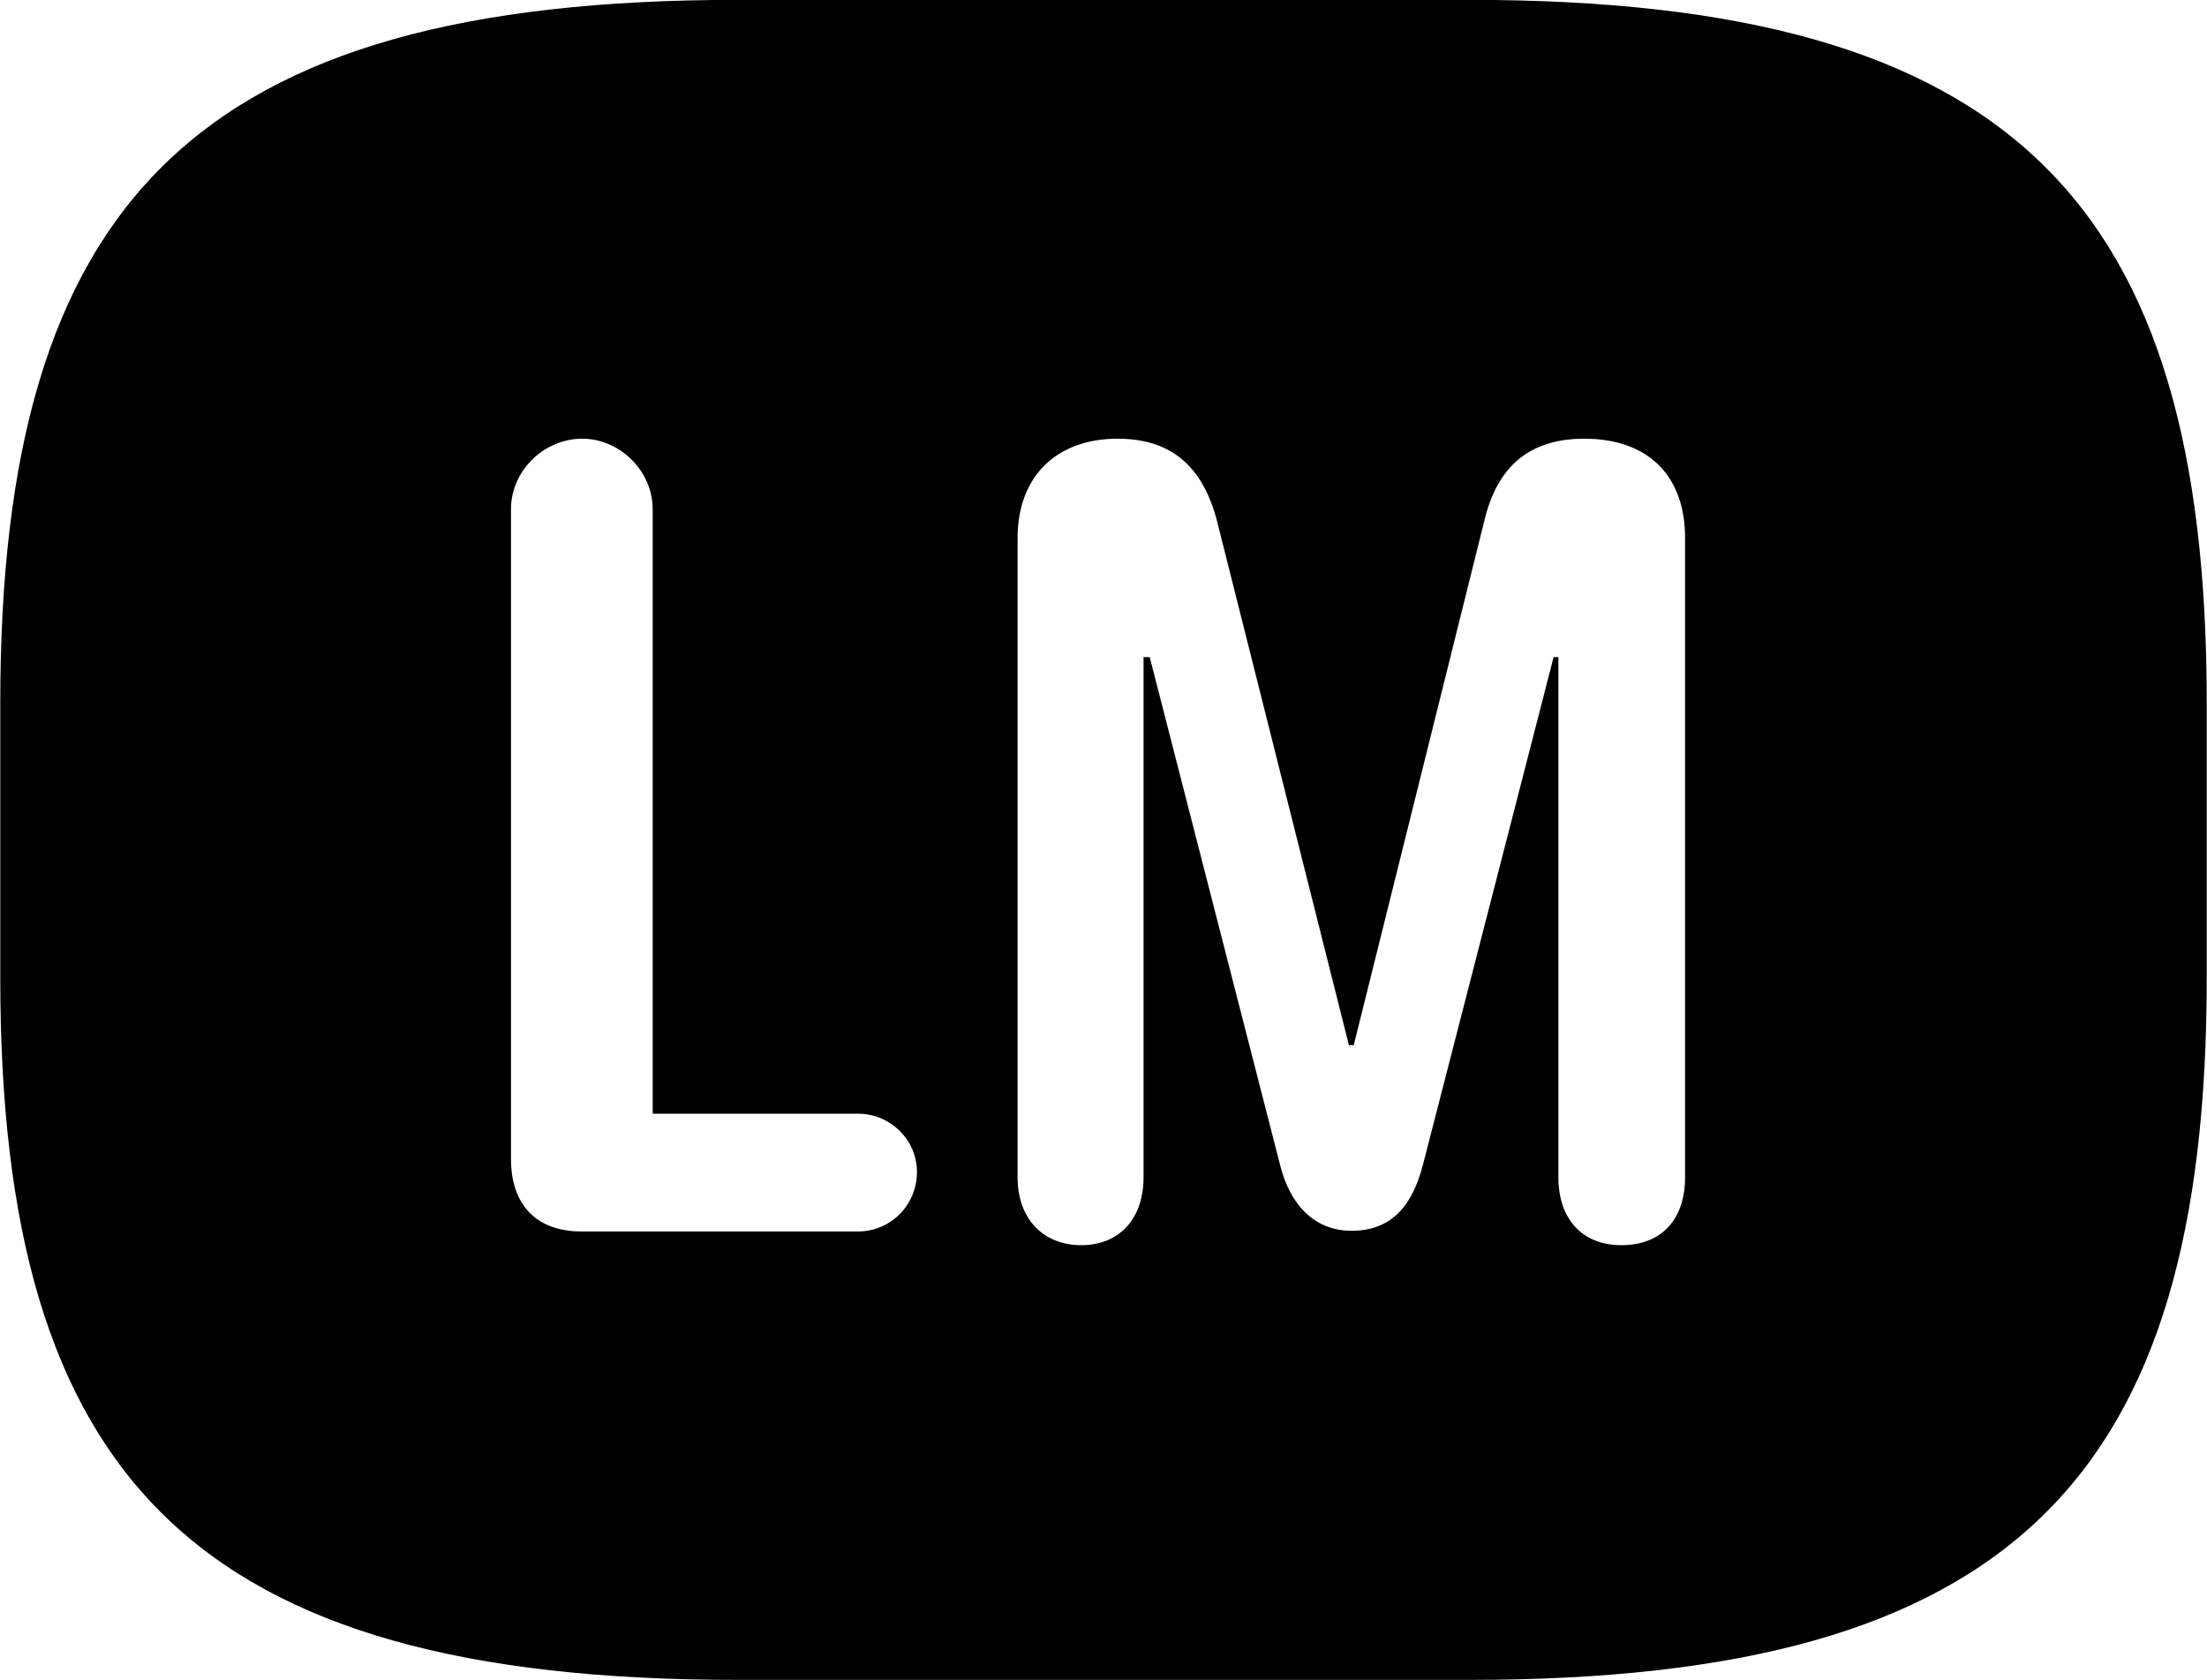 <svg viewBox="0 0 32.238 24.541" xmlns="http://www.w3.org/2000/svg"><path d="M10.774 24.538H21.464C29.394 24.538 32.234 21.598 32.234 14.288V10.268C32.234 2.948 29.394 -0.002 21.464 -0.002H10.774C2.844 -0.002 0.004 2.948 0.004 10.268V14.288C0.004 21.598 2.844 24.538 10.774 24.538ZM8.494 17.988C7.834 17.988 7.464 17.598 7.464 16.928V7.438C7.464 6.878 7.944 6.408 8.504 6.408C9.054 6.408 9.534 6.878 9.534 7.438V16.268H12.534C13.004 16.268 13.394 16.648 13.394 17.118C13.394 17.608 13.004 17.988 12.534 17.988ZM15.794 18.188C15.234 18.188 14.864 17.798 14.864 17.198V7.858C14.864 6.958 15.434 6.408 16.324 6.408C17.104 6.408 17.564 6.808 17.774 7.598L19.704 15.268H19.774L21.684 7.598C21.874 6.808 22.344 6.408 23.144 6.408C24.054 6.408 24.614 6.928 24.614 7.858V17.198C24.614 17.798 24.284 18.188 23.684 18.188C23.104 18.188 22.764 17.798 22.764 17.198V9.598H22.694L20.784 17.018C20.634 17.598 20.334 17.978 19.744 17.978C19.184 17.978 18.844 17.578 18.704 17.038L16.794 9.598H16.704V17.198C16.704 17.798 16.354 18.188 15.794 18.188Z" /></svg>